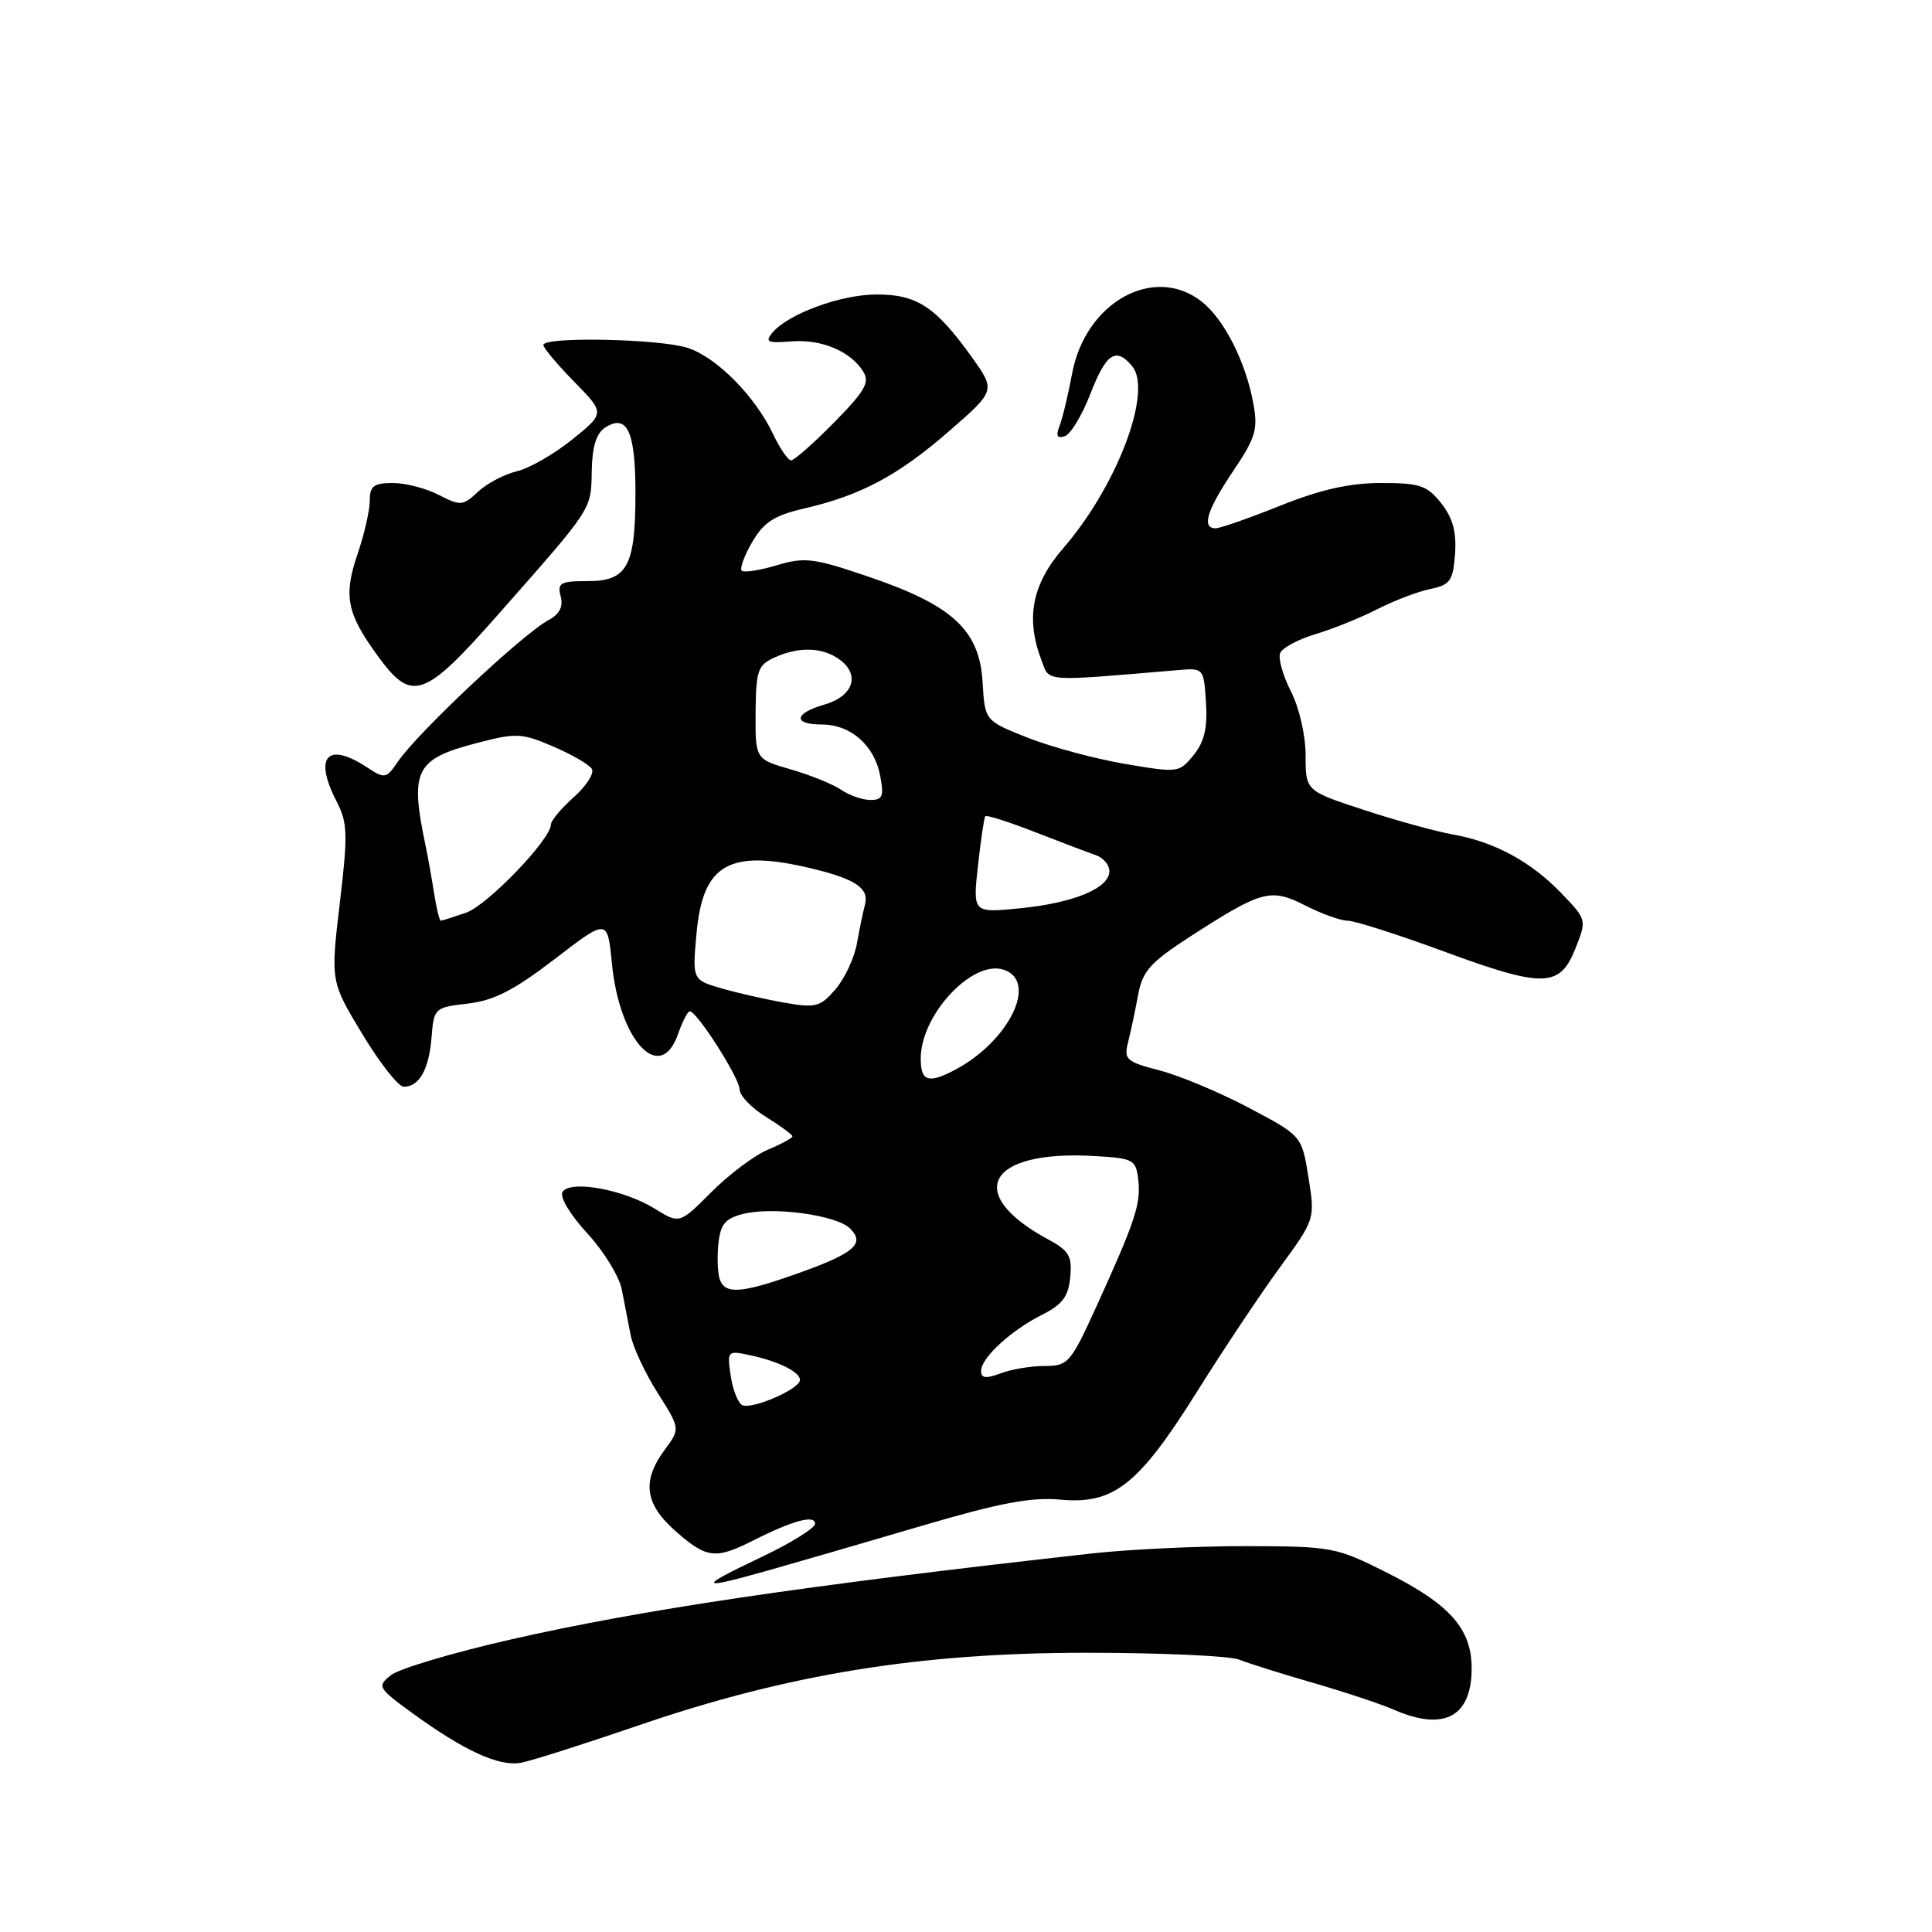 <?xml version="1.0" encoding="UTF-8" standalone="no"?>
<!DOCTYPE svg PUBLIC "-//W3C//DTD SVG 1.1//EN" "http://www.w3.org/Graphics/SVG/1.1/DTD/svg11.dtd" >
<svg xmlns="http://www.w3.org/2000/svg" xmlns:xlink="http://www.w3.org/1999/xlink" version="1.1" viewBox="0 0 256 256">
 <g >
 <path fill="currentColor"
d=" M 84.50 228.66 C 104.37 221.84 121.85 219.00 143.95 219.00 C 153.82 219.00 162.94 219.41 164.20 219.91 C 165.47 220.42 169.88 221.80 174.00 222.99 C 178.12 224.18 182.98 225.79 184.78 226.58 C 191.37 229.43 195.00 227.47 195.00 221.06 C 195.00 215.83 192.14 212.60 183.82 208.41 C 177.05 205.00 176.51 204.90 165.18 204.87 C 158.75 204.86 149.45 205.30 144.50 205.86 C 106.46 210.11 84.99 213.29 67.60 217.26 C 59.95 219.00 52.83 221.13 51.78 221.98 C 49.95 223.46 50.07 223.67 54.66 227.01 C 61.49 231.98 66.12 234.10 69.00 233.58 C 70.38 233.33 77.35 231.11 84.50 228.66 Z  M 101.76 208.10 C 105.47 207.05 114.58 204.41 122.00 202.22 C 132.45 199.14 136.63 198.35 140.50 198.71 C 147.56 199.37 150.86 196.77 158.55 184.50 C 161.99 179.00 166.93 171.59 169.53 168.02 C 174.26 161.55 174.26 161.55 173.38 156.02 C 172.50 150.50 172.50 150.50 165.50 146.80 C 161.65 144.76 156.33 142.53 153.67 141.84 C 149.20 140.68 148.89 140.39 149.49 138.04 C 149.84 136.64 150.44 133.84 150.81 131.80 C 151.40 128.64 152.42 127.51 157.92 123.96 C 167.23 117.96 168.40 117.65 173.01 120.01 C 175.16 121.10 177.67 122.00 178.58 122.00 C 179.50 122.00 185.21 123.82 191.26 126.05 C 204.54 130.94 206.68 130.89 208.75 125.68 C 210.26 121.88 210.26 121.86 206.88 118.35 C 202.87 114.17 197.99 111.53 192.50 110.57 C 190.30 110.18 185.01 108.73 180.75 107.33 C 173.00 104.79 173.00 104.79 173.00 100.10 C 173.00 97.45 172.16 93.78 171.06 91.63 C 170.00 89.54 169.35 87.26 169.62 86.56 C 169.88 85.86 171.99 84.72 174.30 84.03 C 176.61 83.34 180.30 81.85 182.50 80.72 C 184.70 79.60 187.85 78.39 189.50 78.05 C 192.16 77.50 192.53 76.98 192.80 73.41 C 193.01 70.50 192.51 68.64 190.98 66.70 C 189.10 64.32 188.17 64.00 183.00 64.00 C 178.83 64.00 175.00 64.86 169.66 67.00 C 165.54 68.65 161.68 70.00 161.08 70.00 C 159.18 70.00 159.91 67.61 163.40 62.42 C 166.38 57.99 166.71 56.89 166.07 53.44 C 165.06 47.93 162.20 42.30 159.24 39.97 C 152.91 34.99 143.82 40.04 142.06 49.50 C 141.55 52.25 140.81 55.35 140.41 56.39 C 139.88 57.76 140.06 58.15 141.09 57.80 C 141.86 57.55 143.39 55.01 144.49 52.17 C 146.56 46.81 147.87 45.94 150.01 48.51 C 152.77 51.84 148.04 64.37 140.90 72.62 C 136.74 77.42 135.87 81.90 138.01 87.52 C 139.10 90.39 138.03 90.32 156.00 88.80 C 159.50 88.50 159.50 88.50 159.80 93.08 C 160.02 96.44 159.58 98.30 158.16 100.05 C 156.25 102.41 156.10 102.42 149.01 101.21 C 145.04 100.53 139.26 98.97 136.15 97.74 C 130.50 95.50 130.50 95.50 130.20 90.40 C 129.80 83.53 126.26 80.23 115.27 76.48 C 107.82 73.93 106.66 73.79 102.93 74.90 C 100.66 75.58 98.57 75.90 98.28 75.62 C 98.00 75.33 98.62 73.62 99.68 71.81 C 101.21 69.19 102.60 68.29 106.55 67.38 C 114.09 65.63 118.99 63.02 125.77 57.12 C 131.94 51.75 131.94 51.75 128.72 47.25 C 123.97 40.63 121.47 39.00 116.12 39.02 C 111.34 39.04 104.39 41.61 102.32 44.11 C 101.33 45.31 101.73 45.49 104.82 45.24 C 108.84 44.91 112.69 46.52 114.38 49.23 C 115.28 50.66 114.61 51.83 110.52 55.98 C 107.80 58.74 105.24 61.00 104.83 61.00 C 104.43 61.00 103.36 59.46 102.47 57.58 C 100.06 52.49 94.95 47.33 91.10 46.09 C 87.35 44.89 72.00 44.58 72.00 45.71 C 72.00 46.10 73.84 48.29 76.08 50.58 C 80.16 54.74 80.16 54.74 75.83 58.23 C 73.45 60.15 70.15 62.05 68.50 62.44 C 66.85 62.83 64.53 64.05 63.35 65.15 C 61.34 67.03 61.02 67.06 58.15 65.58 C 56.47 64.71 53.73 64.00 52.05 64.00 C 49.53 64.00 49.00 64.40 49.00 66.32 C 49.00 67.60 48.28 70.76 47.40 73.35 C 45.49 78.93 45.93 81.23 49.98 86.81 C 54.57 93.15 56.12 92.63 66.03 81.40 C 78.61 67.14 78.31 67.60 78.41 62.40 C 78.47 59.13 79.02 57.39 80.22 56.63 C 83.11 54.81 84.20 57.18 84.20 65.28 C 84.20 75.05 83.14 77.00 77.85 77.00 C 74.25 77.00 73.83 77.24 74.29 79.01 C 74.66 80.40 74.14 81.39 72.66 82.18 C 69.28 83.99 55.35 97.07 52.74 100.90 C 51.17 103.20 51.00 103.23 48.59 101.65 C 43.34 98.21 41.54 100.29 44.62 106.24 C 46.06 109.02 46.11 110.57 45.02 119.71 C 43.80 130.04 43.80 130.04 48.01 137.02 C 50.33 140.86 52.80 144.00 53.49 144.00 C 55.55 144.00 56.83 141.73 57.18 137.49 C 57.49 133.57 57.58 133.49 62.00 132.98 C 65.46 132.57 68.12 131.21 73.50 127.08 C 80.50 121.70 80.50 121.70 81.08 127.66 C 82.09 137.98 87.50 143.75 89.85 137.00 C 90.43 135.35 91.12 134.00 91.40 134.00 C 92.35 134.00 98.00 142.86 98.00 144.35 C 98.00 145.17 99.58 146.81 101.50 148.00 C 103.42 149.19 105.00 150.35 105.00 150.57 C 105.00 150.79 103.54 151.59 101.75 152.34 C 99.96 153.09 96.60 155.62 94.27 157.95 C 90.04 162.19 90.04 162.19 86.73 160.14 C 82.61 157.60 75.54 156.32 74.54 157.94 C 74.13 158.60 75.53 160.93 77.80 163.40 C 79.99 165.77 82.05 169.13 82.39 170.86 C 82.73 172.59 83.25 175.30 83.56 176.89 C 83.86 178.48 85.47 181.93 87.13 184.55 C 90.15 189.31 90.15 189.31 88.07 192.11 C 85.02 196.25 85.43 199.29 89.53 202.90 C 93.65 206.51 94.79 206.65 99.79 204.13 C 105.06 201.47 108.00 200.67 108.00 201.91 C 108.00 202.48 104.74 204.50 100.75 206.39 C 92.32 210.39 92.51 210.71 101.76 208.10 Z  M 98.30 186.16 C 97.74 185.80 97.06 184.02 96.81 182.21 C 96.34 178.99 96.40 178.93 99.42 179.58 C 103.15 180.38 106.00 181.79 106.00 182.85 C 106.00 184.07 99.44 186.89 98.30 186.16 Z  M 130.00 181.65 C 130.00 179.91 134.00 176.25 138.14 174.18 C 140.77 172.86 141.57 171.79 141.81 169.24 C 142.08 166.45 141.66 165.73 138.91 164.24 C 127.65 158.16 130.85 152.35 145.00 153.18 C 150.22 153.48 150.52 153.65 150.83 156.36 C 151.19 159.52 150.41 161.85 145.22 173.25 C 141.86 180.62 141.52 181.00 138.41 181.00 C 136.60 181.00 133.98 181.44 132.57 181.98 C 130.63 182.71 130.00 182.63 130.00 181.65 Z  M 95.40 169.60 C 95.10 168.82 95.00 166.71 95.18 164.91 C 95.44 162.27 96.05 161.48 98.35 160.88 C 102.28 159.83 110.84 160.98 112.65 162.79 C 114.69 164.83 113.16 166.10 105.40 168.84 C 98.27 171.36 96.14 171.52 95.40 169.60 Z  M 122.00 140.25 C 122.01 134.48 128.81 127.17 132.95 128.48 C 137.68 129.98 133.65 138.12 126.32 141.88 C 122.96 143.60 122.00 143.24 122.00 140.25 Z  M 104.00 132.87 C 101.53 132.44 97.75 131.58 95.62 130.97 C 91.74 129.84 91.74 129.84 92.29 123.69 C 93.14 114.38 96.67 112.43 107.81 115.14 C 113.44 116.52 115.19 117.74 114.61 119.89 C 114.37 120.78 113.89 123.08 113.55 125.00 C 113.21 126.92 111.93 129.66 110.71 131.08 C 108.70 133.42 108.09 133.58 104.00 132.87 Z  M 57.50 118.25 C 57.18 116.19 56.67 113.38 56.38 112.00 C 54.29 102.05 55.02 100.59 63.16 98.46 C 68.41 97.09 69.12 97.12 73.29 98.91 C 75.76 99.97 78.07 101.30 78.42 101.88 C 78.78 102.45 77.70 104.14 76.03 105.63 C 74.37 107.11 73.00 108.74 73.00 109.24 C 73.00 111.21 64.61 119.94 61.75 120.94 C 60.07 121.52 58.56 122.00 58.40 122.00 C 58.23 122.00 57.83 120.31 57.50 118.25 Z  M 129.58 114.74 C 129.96 111.31 130.40 108.34 130.56 108.15 C 130.73 107.96 133.70 108.91 137.18 110.27 C 140.66 111.62 144.29 113.00 145.25 113.33 C 146.21 113.67 147.00 114.61 147.00 115.44 C 147.00 117.68 142.30 119.64 135.20 120.35 C 128.90 120.98 128.90 120.98 129.58 114.74 Z  M 111.47 104.66 C 110.39 103.92 107.38 102.70 104.79 101.95 C 100.08 100.59 100.08 100.59 100.12 94.41 C 100.17 88.85 100.41 88.13 102.63 87.12 C 105.90 85.63 109.09 85.75 111.34 87.46 C 114.01 89.48 113.01 92.28 109.24 93.36 C 105.22 94.51 105.02 96.00 108.89 96.00 C 112.71 96.00 115.85 98.74 116.62 102.75 C 117.15 105.50 116.96 106.00 115.35 106.00 C 114.30 106.00 112.56 105.40 111.47 104.66 Z "/>
</g>
</svg>